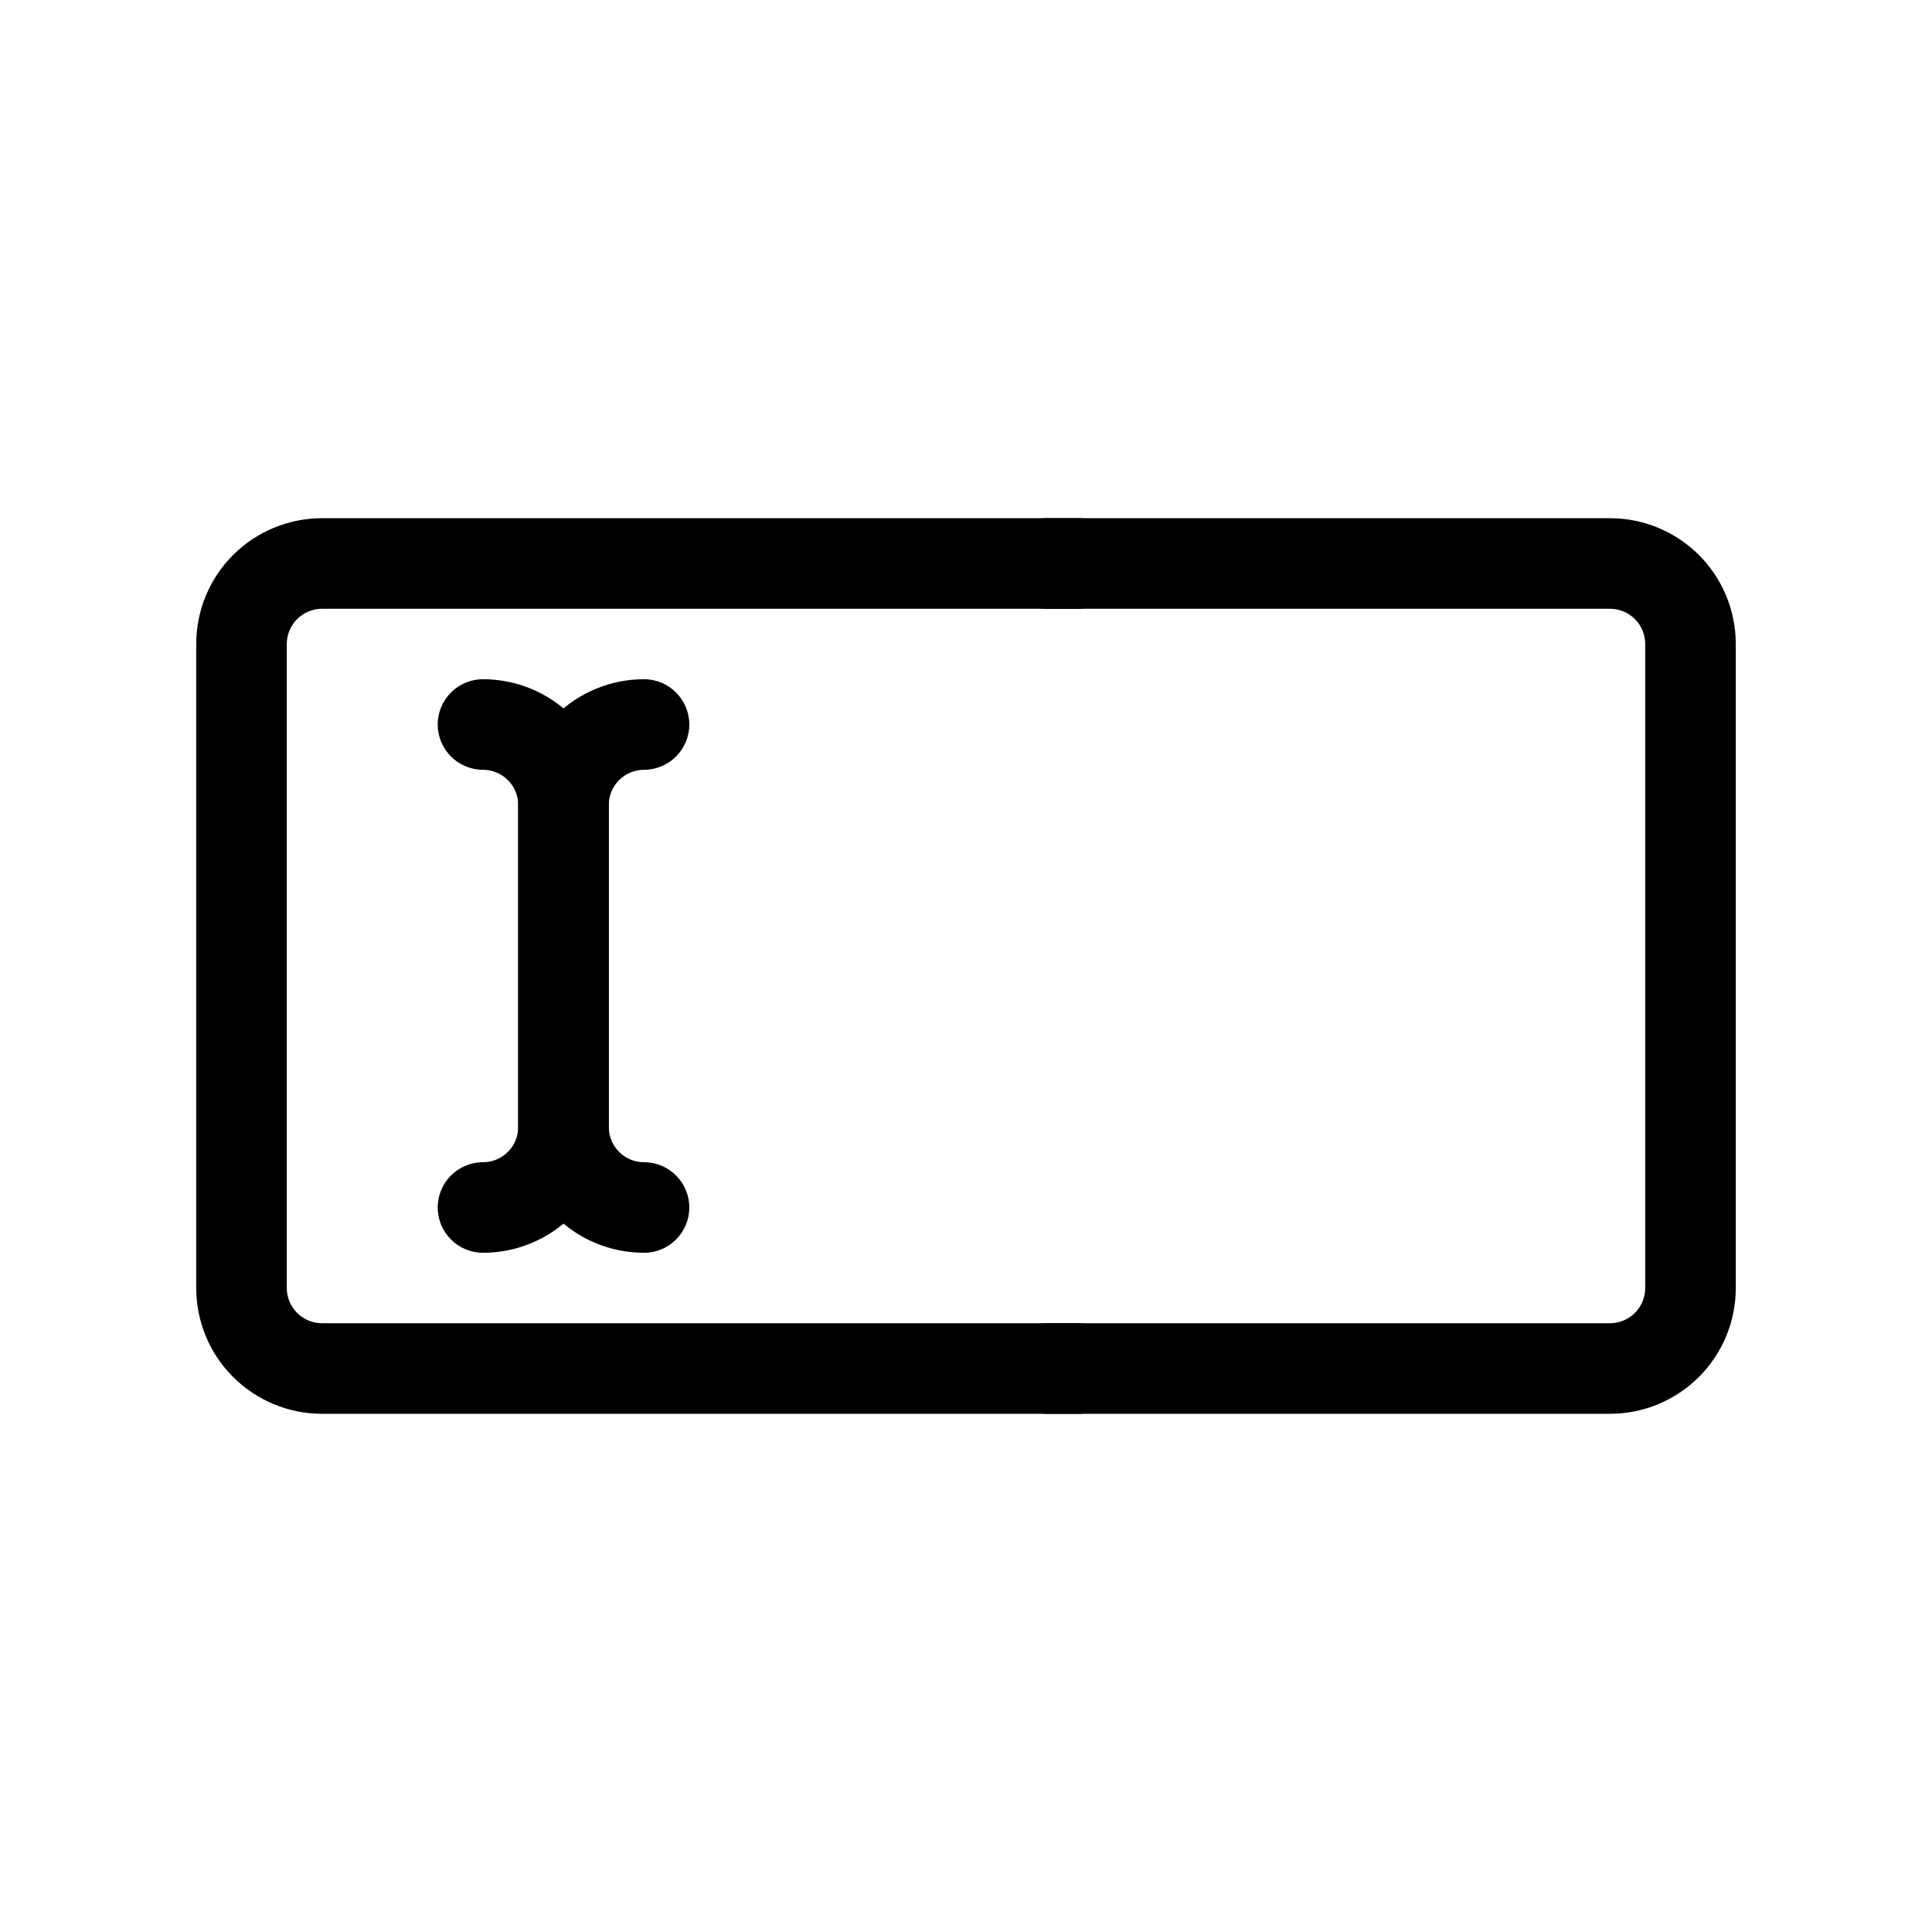 <svg viewBox="0 0 32 32" xmlns="http://www.w3.org/2000/svg">
  <path
    fill-rule="evenodd"
    clip-rule="evenodd"
    d="M16.583 9.333C16.583 8.919 16.919 8.583 17.333 8.583H26.667C27.219 8.583 27.749 8.803 28.14 9.193C28.531 9.584 28.75 10.114 28.75 10.667V21.333C28.75 21.886 28.531 22.416 28.14 22.806C27.749 23.197 27.219 23.417 26.667 23.417H17.333C16.919 23.417 16.583 23.081 16.583 22.667C16.583 22.252 16.919 21.917 17.333 21.917H26.667C26.821 21.917 26.97 21.855 27.079 21.746C27.189 21.636 27.25 21.488 27.25 21.333V10.667C27.25 10.512 27.189 10.364 27.079 10.254C26.97 10.145 26.821 10.083 26.667 10.083H17.333C16.919 10.083 16.583 9.747 16.583 9.333Z"
  />
  <path
    fill-rule="evenodd"
    clip-rule="evenodd"
    d="M3.86 9.193C4.251 8.803 4.781 8.583 5.333 8.583H17.865C18.28 8.583 18.615 8.919 18.615 9.333C18.615 9.747 18.28 10.083 17.865 10.083H5.333C5.179 10.083 5.03 10.145 4.921 10.254C4.811 10.364 4.75 10.512 4.75 10.667V21.333C4.75 21.488 4.811 21.636 4.921 21.746C5.03 21.855 5.179 21.917 5.333 21.917H17.865C18.28 21.917 18.615 22.252 18.615 22.667C18.615 23.081 18.28 23.417 17.865 23.417H5.333C4.781 23.417 4.251 23.197 3.86 22.806C3.469 22.416 3.25 21.886 3.25 21.333V10.667C3.25 10.114 3.469 9.584 3.86 9.193Z"
  />
  <path
    fill-rule="evenodd"
    clip-rule="evenodd"
    d="M7.25 12C7.25 11.586 7.586 11.25 8 11.25C8.553 11.25 9.082 11.47 9.473 11.86C9.864 12.251 10.083 12.781 10.083 13.333V18.667C10.083 19.219 9.864 19.749 9.473 20.14C9.082 20.53 8.553 20.75 8 20.75C7.586 20.75 7.25 20.414 7.25 20C7.25 19.586 7.586 19.25 8 19.25C8.155 19.25 8.303 19.189 8.412 19.079C8.522 18.97 8.583 18.821 8.583 18.667V13.333C8.583 13.179 8.522 13.03 8.412 12.921C8.303 12.812 8.155 12.75 8 12.75C7.586 12.75 7.25 12.414 7.25 12Z"
  />
  <path
    fill-rule="evenodd"
    clip-rule="evenodd"
    d="M11.417 12C11.417 11.586 11.081 11.25 10.667 11.25C10.114 11.25 9.584 11.47 9.194 11.86C8.803 12.251 8.583 12.781 8.583 13.333V18.667C8.583 19.219 8.803 19.749 9.194 20.14C9.584 20.53 10.114 20.75 10.667 20.75C11.081 20.75 11.417 20.414 11.417 20C11.417 19.586 11.081 19.25 10.667 19.25C10.512 19.25 10.364 19.189 10.254 19.079C10.145 18.97 10.083 18.821 10.083 18.667V13.333C10.083 13.179 10.145 13.03 10.254 12.921C10.364 12.812 10.512 12.75 10.667 12.75C11.081 12.75 11.417 12.414 11.417 12Z"
  />
</svg>
